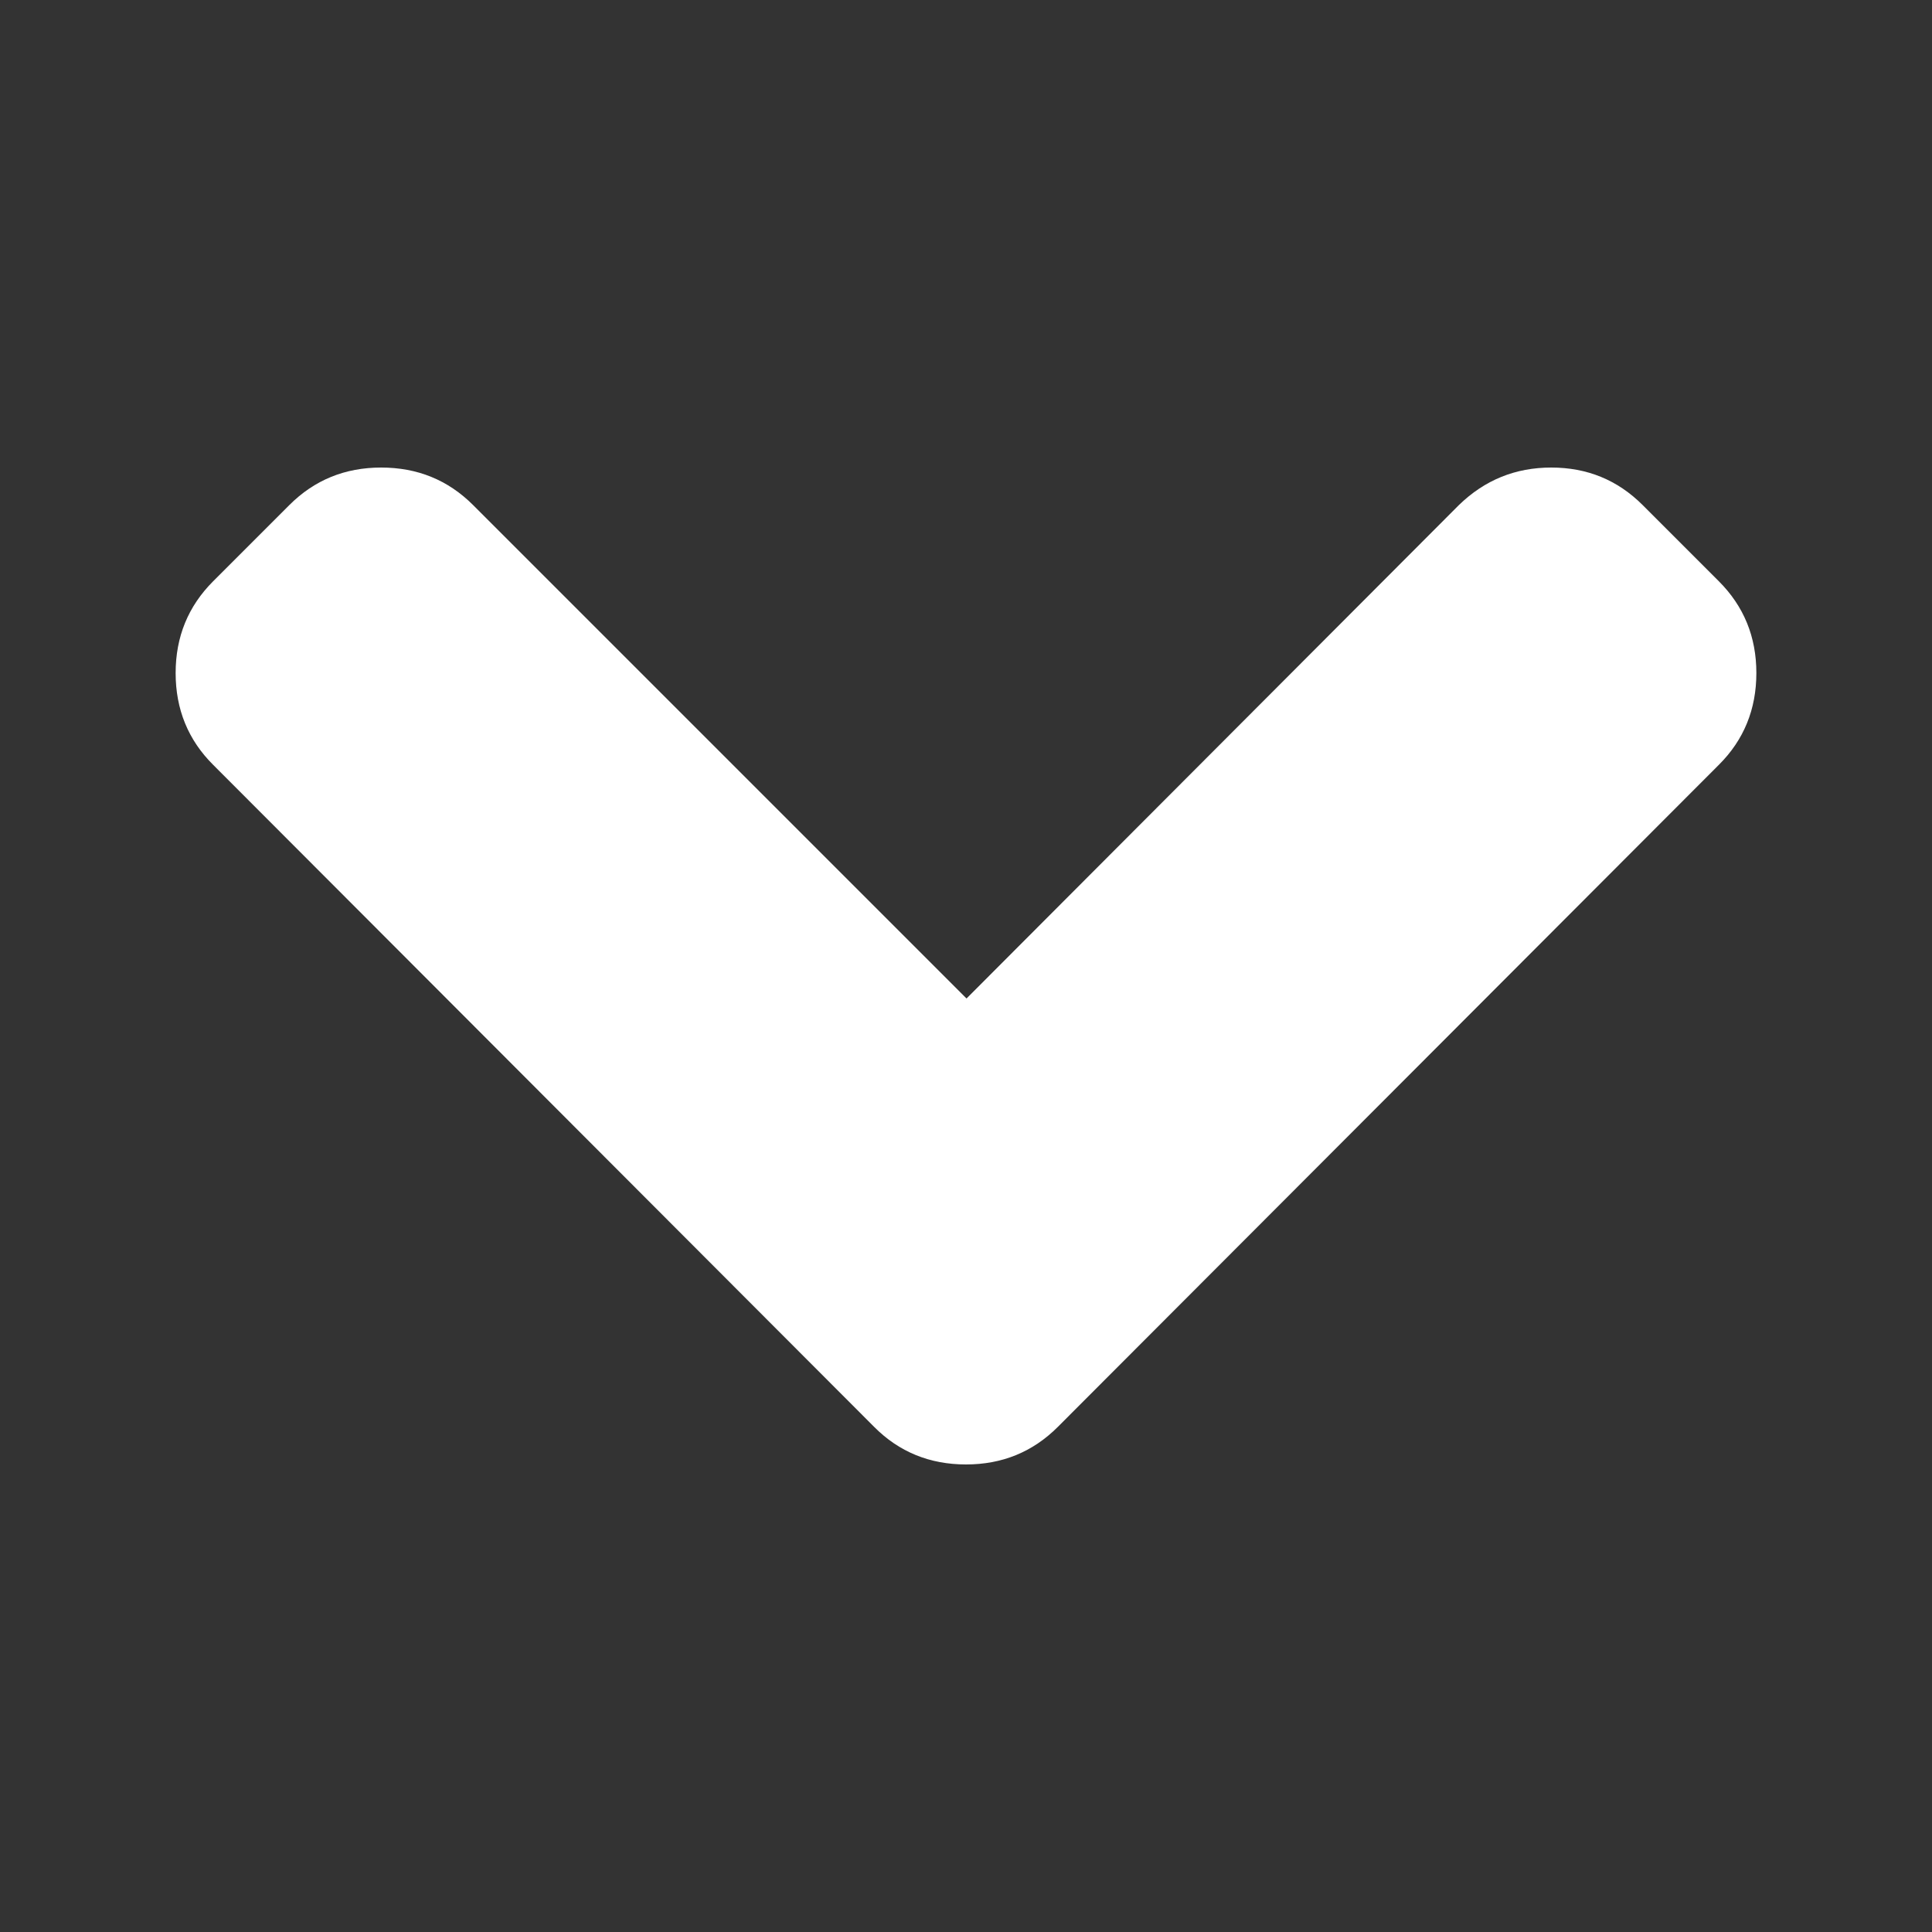 <svg width="11" height="11" viewBox="0 0 11 11" fill="none" xmlns="http://www.w3.org/2000/svg">
<rect x="0" y="0" width="11" height="11" fill="#333333" stroke="none"/>
<path d="M5.503 5.685L2.694 2.876C2.551 2.733 2.377 2.662 2.17 2.662C1.964 2.662 1.79 2.733 1.647 2.876L1.214 3.309C1.071 3.452 1 3.626 1 3.832C1 4.038 1.071 4.213 1.214 4.355L4.977 8.124C5.119 8.267 5.294 8.338 5.5 8.338C5.706 8.338 5.88 8.267 6.023 8.124L9.786 4.355C9.929 4.213 10 4.038 10 3.832C10 3.626 9.929 3.452 9.786 3.309L9.353 2.876C9.21 2.733 9.037 2.662 8.832 2.662C8.628 2.662 8.453 2.733 8.306 2.876L5.503 5.685Z" fill="white"/>
</svg>
